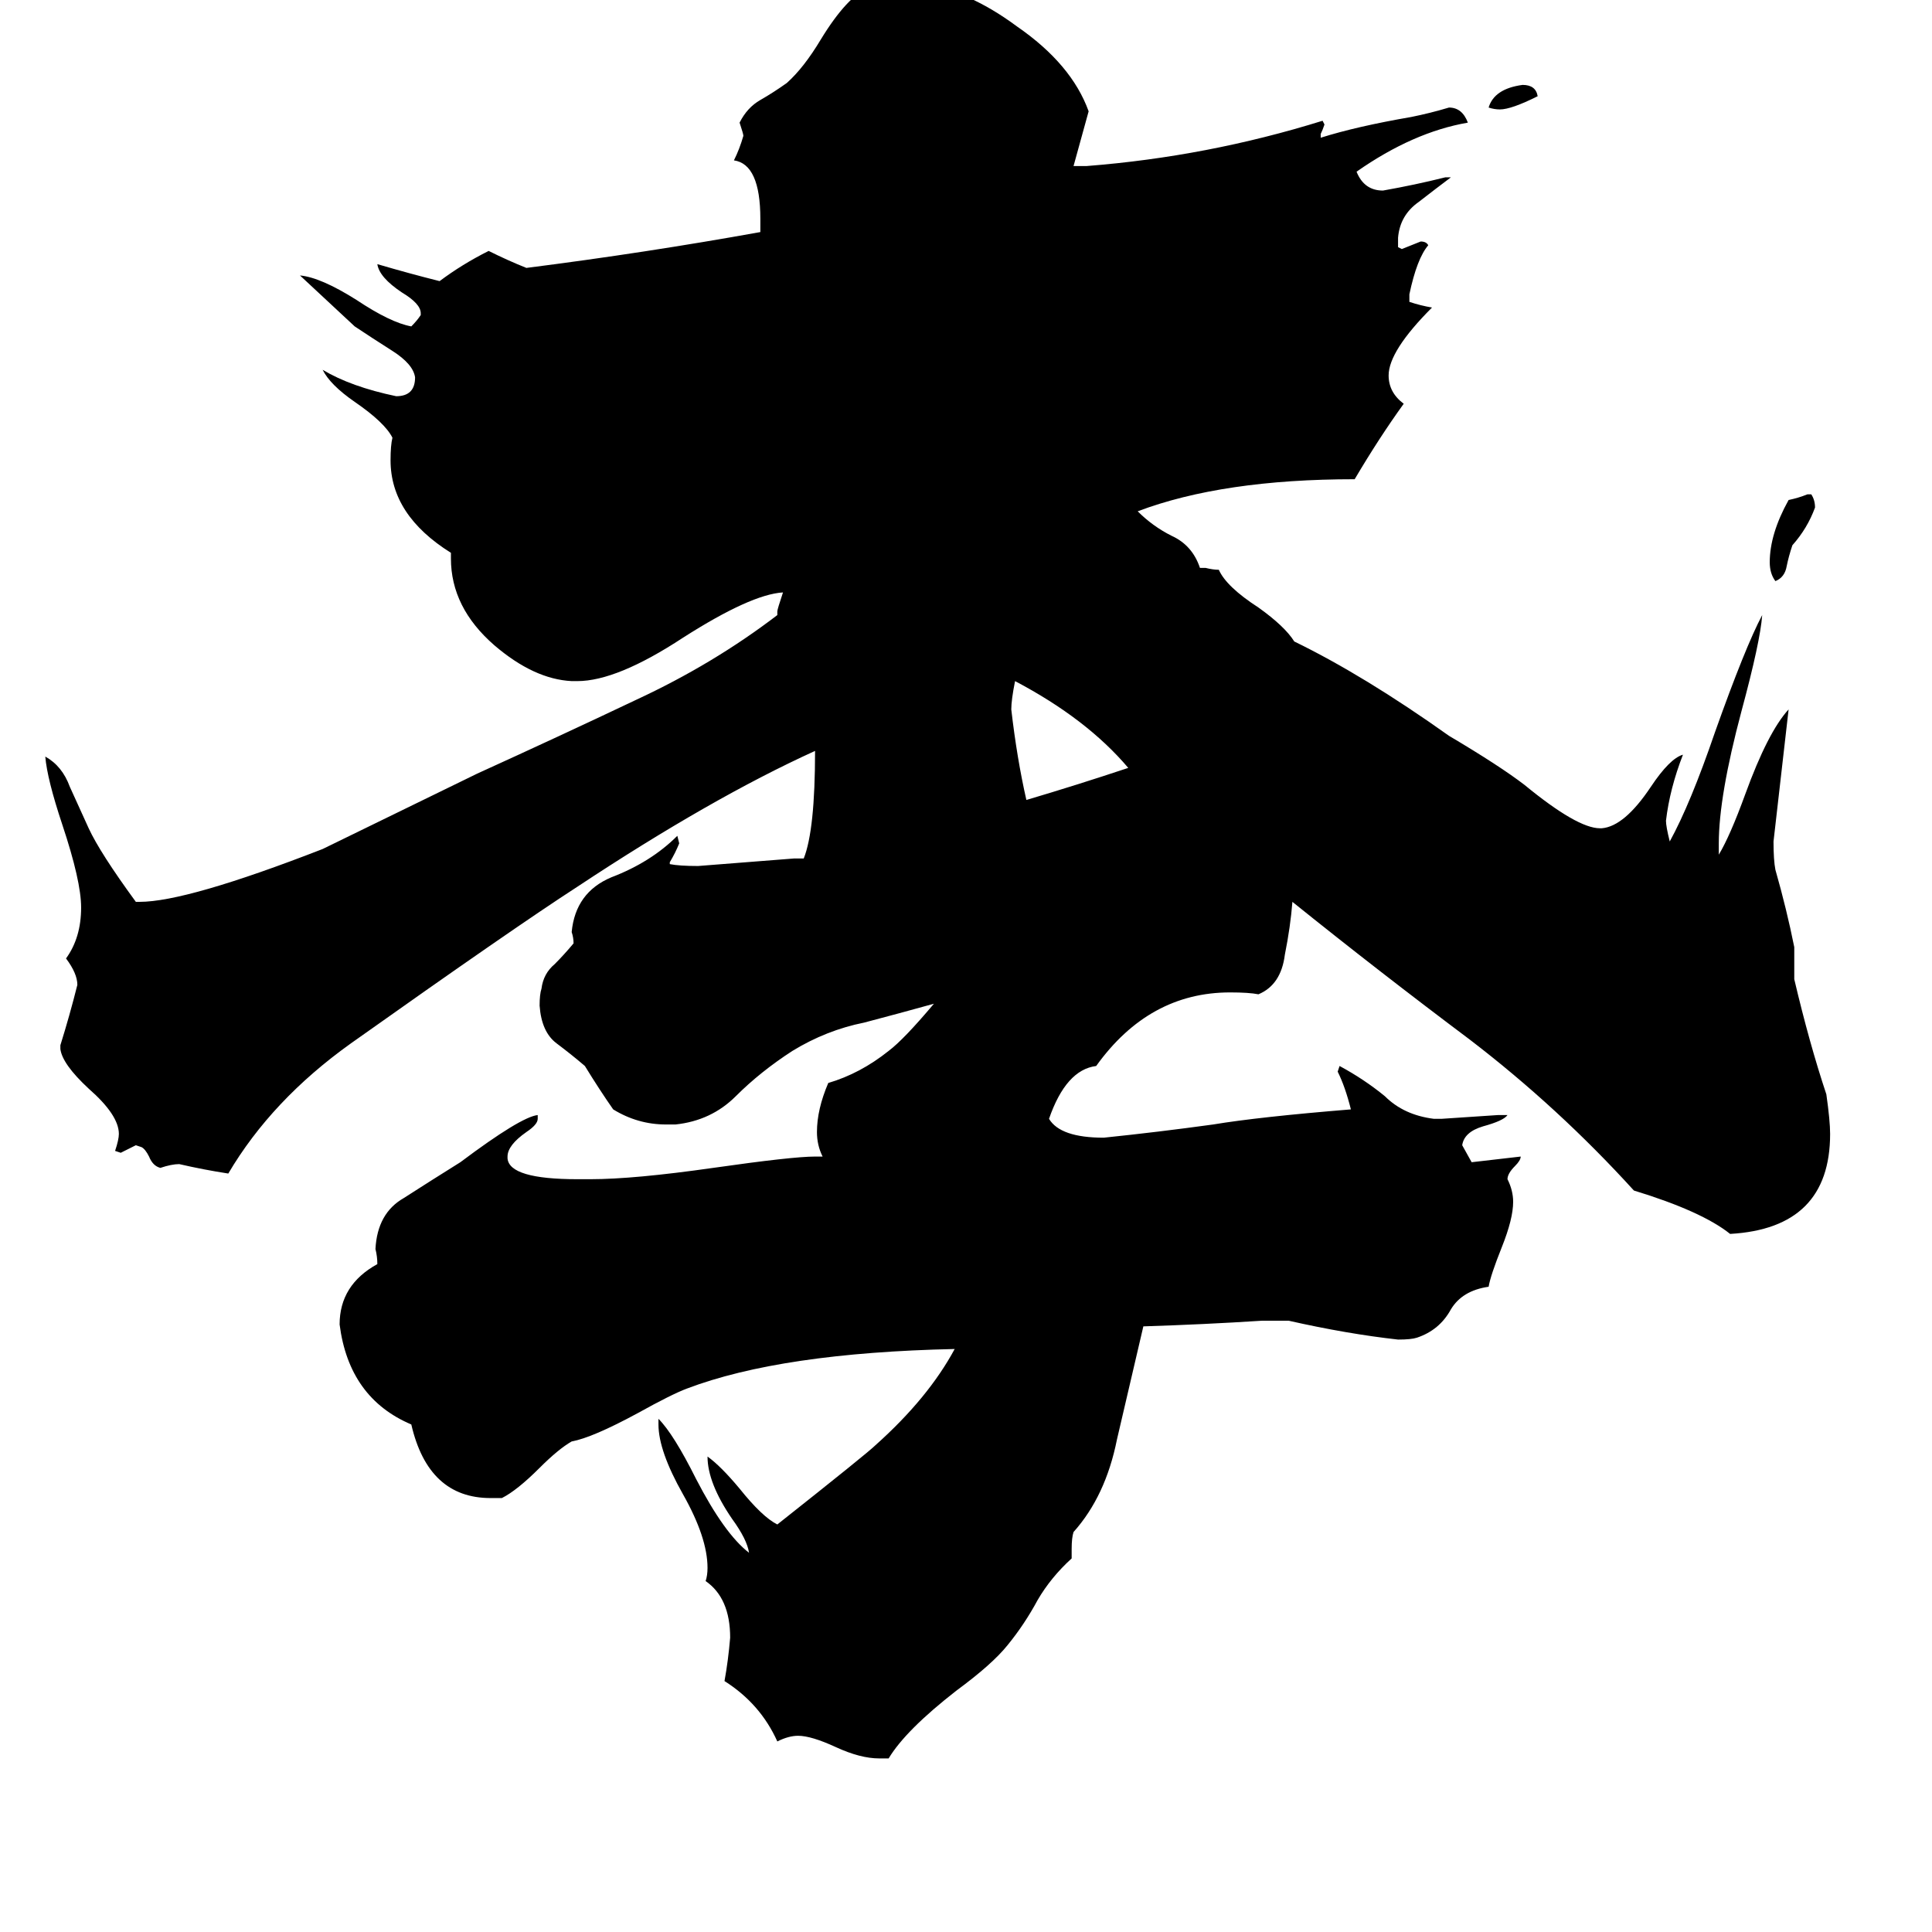 <svg xmlns="http://www.w3.org/2000/svg" viewBox="0 -800 1024 1024">
	<path fill="#000000" d="M815 -749Q801 -742 795 -742Q792 -742 789 -743Q792 -753 807 -755Q814 -755 815 -749ZM958 -538H960Q962 -535 962 -531Q958 -520 950 -511Q948 -505 947 -500Q946 -494 941 -492Q938 -496 938 -502Q938 -517 948 -535Q953 -536 958 -538ZM598 -393Q576 -419 538 -439Q536 -429 536 -424Q539 -398 544 -376Q571 -384 598 -393ZM951 -298V-281Q959 -247 968 -220Q970 -206 970 -199Q970 -149 917 -146Q902 -158 866 -169Q826 -213 779 -249Q731 -285 685 -322Q684 -309 681 -294Q679 -278 667 -273Q662 -274 652 -274Q609 -274 581 -235Q565 -233 556 -207Q562 -197 585 -197Q614 -200 643 -204Q667 -208 716 -212Q713 -224 709 -232L710 -235Q723 -228 734 -219Q744 -209 760 -207H764Q779 -208 794 -209H799Q797 -206 786 -203Q776 -200 775 -193L780 -184L806 -187Q806 -185 803 -182Q799 -178 799 -175Q802 -169 802 -163Q802 -154 796 -139Q790 -124 789 -118Q775 -116 769 -106Q763 -95 751 -91Q748 -90 741 -90Q714 -93 683 -100H669Q638 -98 606 -97Q599 -67 592 -37Q586 -7 569 12Q568 15 568 21V26Q557 36 550 48Q543 61 534 72Q526 82 507 96Q480 117 471 132H466Q456 132 443 126Q430 120 423 120Q418 120 412 123Q403 103 384 91Q386 80 387 68Q387 47 374 38Q375 35 375 31Q375 15 362 -8Q349 -31 349 -45V-48Q357 -40 369 -16Q384 13 397 23Q396 16 388 5Q375 -14 375 -28Q382 -23 392 -11Q404 4 412 8Q460 -30 464 -34Q492 -59 506 -85Q414 -83 364 -64Q356 -61 338 -51Q314 -38 303 -36Q296 -32 286 -22Q274 -10 266 -6H260Q227 -6 218 -45Q185 -59 180 -98Q180 -119 200 -130Q200 -134 199 -138Q200 -157 214 -165Q228 -174 244 -184Q276 -208 285 -209V-207Q285 -204 279 -200Q269 -193 269 -187V-186Q270 -175 306 -175H313Q336 -175 378 -181Q420 -187 432 -187H436Q433 -193 433 -200Q433 -212 439 -226Q456 -231 471 -243Q479 -249 495 -268Q477 -263 458 -258Q438 -254 420 -243Q403 -232 390 -219Q377 -206 358 -204H353Q338 -204 325 -212Q318 -222 310 -235Q303 -241 295 -247Q287 -253 286 -267Q286 -273 287 -276Q288 -284 294 -289Q299 -294 304 -300Q304 -303 303 -306Q305 -327 324 -335Q345 -343 359 -357L360 -353Q358 -348 355 -343V-342Q360 -341 370 -341Q396 -343 421 -345H426Q432 -360 432 -402Q377 -377 306 -330Q272 -308 186 -247Q144 -217 121 -178Q108 -180 95 -183Q91 -183 85 -181Q81 -182 79 -187Q77 -191 75 -192L72 -193Q68 -191 64 -189L61 -190Q63 -196 63 -199Q63 -209 47 -223Q33 -236 32 -244V-246Q37 -262 41 -278Q41 -284 35 -292Q43 -303 43 -319Q43 -333 33 -363Q25 -387 24 -399Q33 -394 37 -383Q42 -372 47 -361Q53 -348 72 -322H74Q99 -322 171 -350Q212 -370 253 -390Q297 -410 337 -429Q378 -448 412 -474V-476Q412 -477 415 -486Q398 -485 362 -462Q327 -439 306 -439H303Q283 -440 262 -458Q239 -478 239 -504V-507Q207 -527 207 -556Q207 -564 208 -568Q204 -576 188 -587Q175 -596 171 -604Q186 -595 210 -590Q220 -590 220 -600Q219 -607 208 -614Q197 -621 188 -627Q174 -640 159 -654Q170 -653 189 -641Q207 -629 218 -627Q221 -630 223 -633V-634Q223 -639 213 -645Q201 -653 200 -660Q217 -655 233 -651Q245 -660 259 -667Q269 -662 279 -658Q342 -666 403 -677V-684Q403 -713 389 -715Q392 -721 394 -728Q394 -729 392 -735Q396 -743 403 -747Q410 -751 417 -756Q426 -764 435 -779Q449 -802 461 -807Q464 -809 473 -809Q484 -809 488 -808Q512 -806 539 -786Q568 -766 577 -741L569 -712H576Q640 -717 701 -736L702 -734Q701 -731 700 -729V-727Q719 -733 748 -738Q758 -740 768 -743Q775 -743 778 -735Q749 -730 719 -709Q723 -699 733 -699Q750 -702 766 -706H769Q761 -700 752 -693Q742 -686 741 -674V-669L743 -668Q748 -670 753 -672Q756 -672 757 -670Q751 -663 747 -644V-640Q753 -638 759 -637Q736 -614 736 -601Q736 -592 744 -586Q731 -568 718 -546Q648 -546 603 -529Q611 -521 621 -516Q632 -511 636 -499H639Q643 -498 646 -498Q650 -489 667 -478Q681 -468 686 -460Q723 -442 768 -410Q795 -394 808 -384Q836 -361 848 -361H849Q861 -362 875 -383Q885 -398 892 -400Q885 -382 883 -365Q883 -362 885 -354Q896 -374 909 -412Q925 -457 934 -474Q933 -460 923 -423Q911 -378 911 -353V-347Q917 -357 925 -379Q937 -412 948 -424Q944 -389 940 -354Q940 -344 941 -339Q947 -318 951 -298Z"/>
</svg>